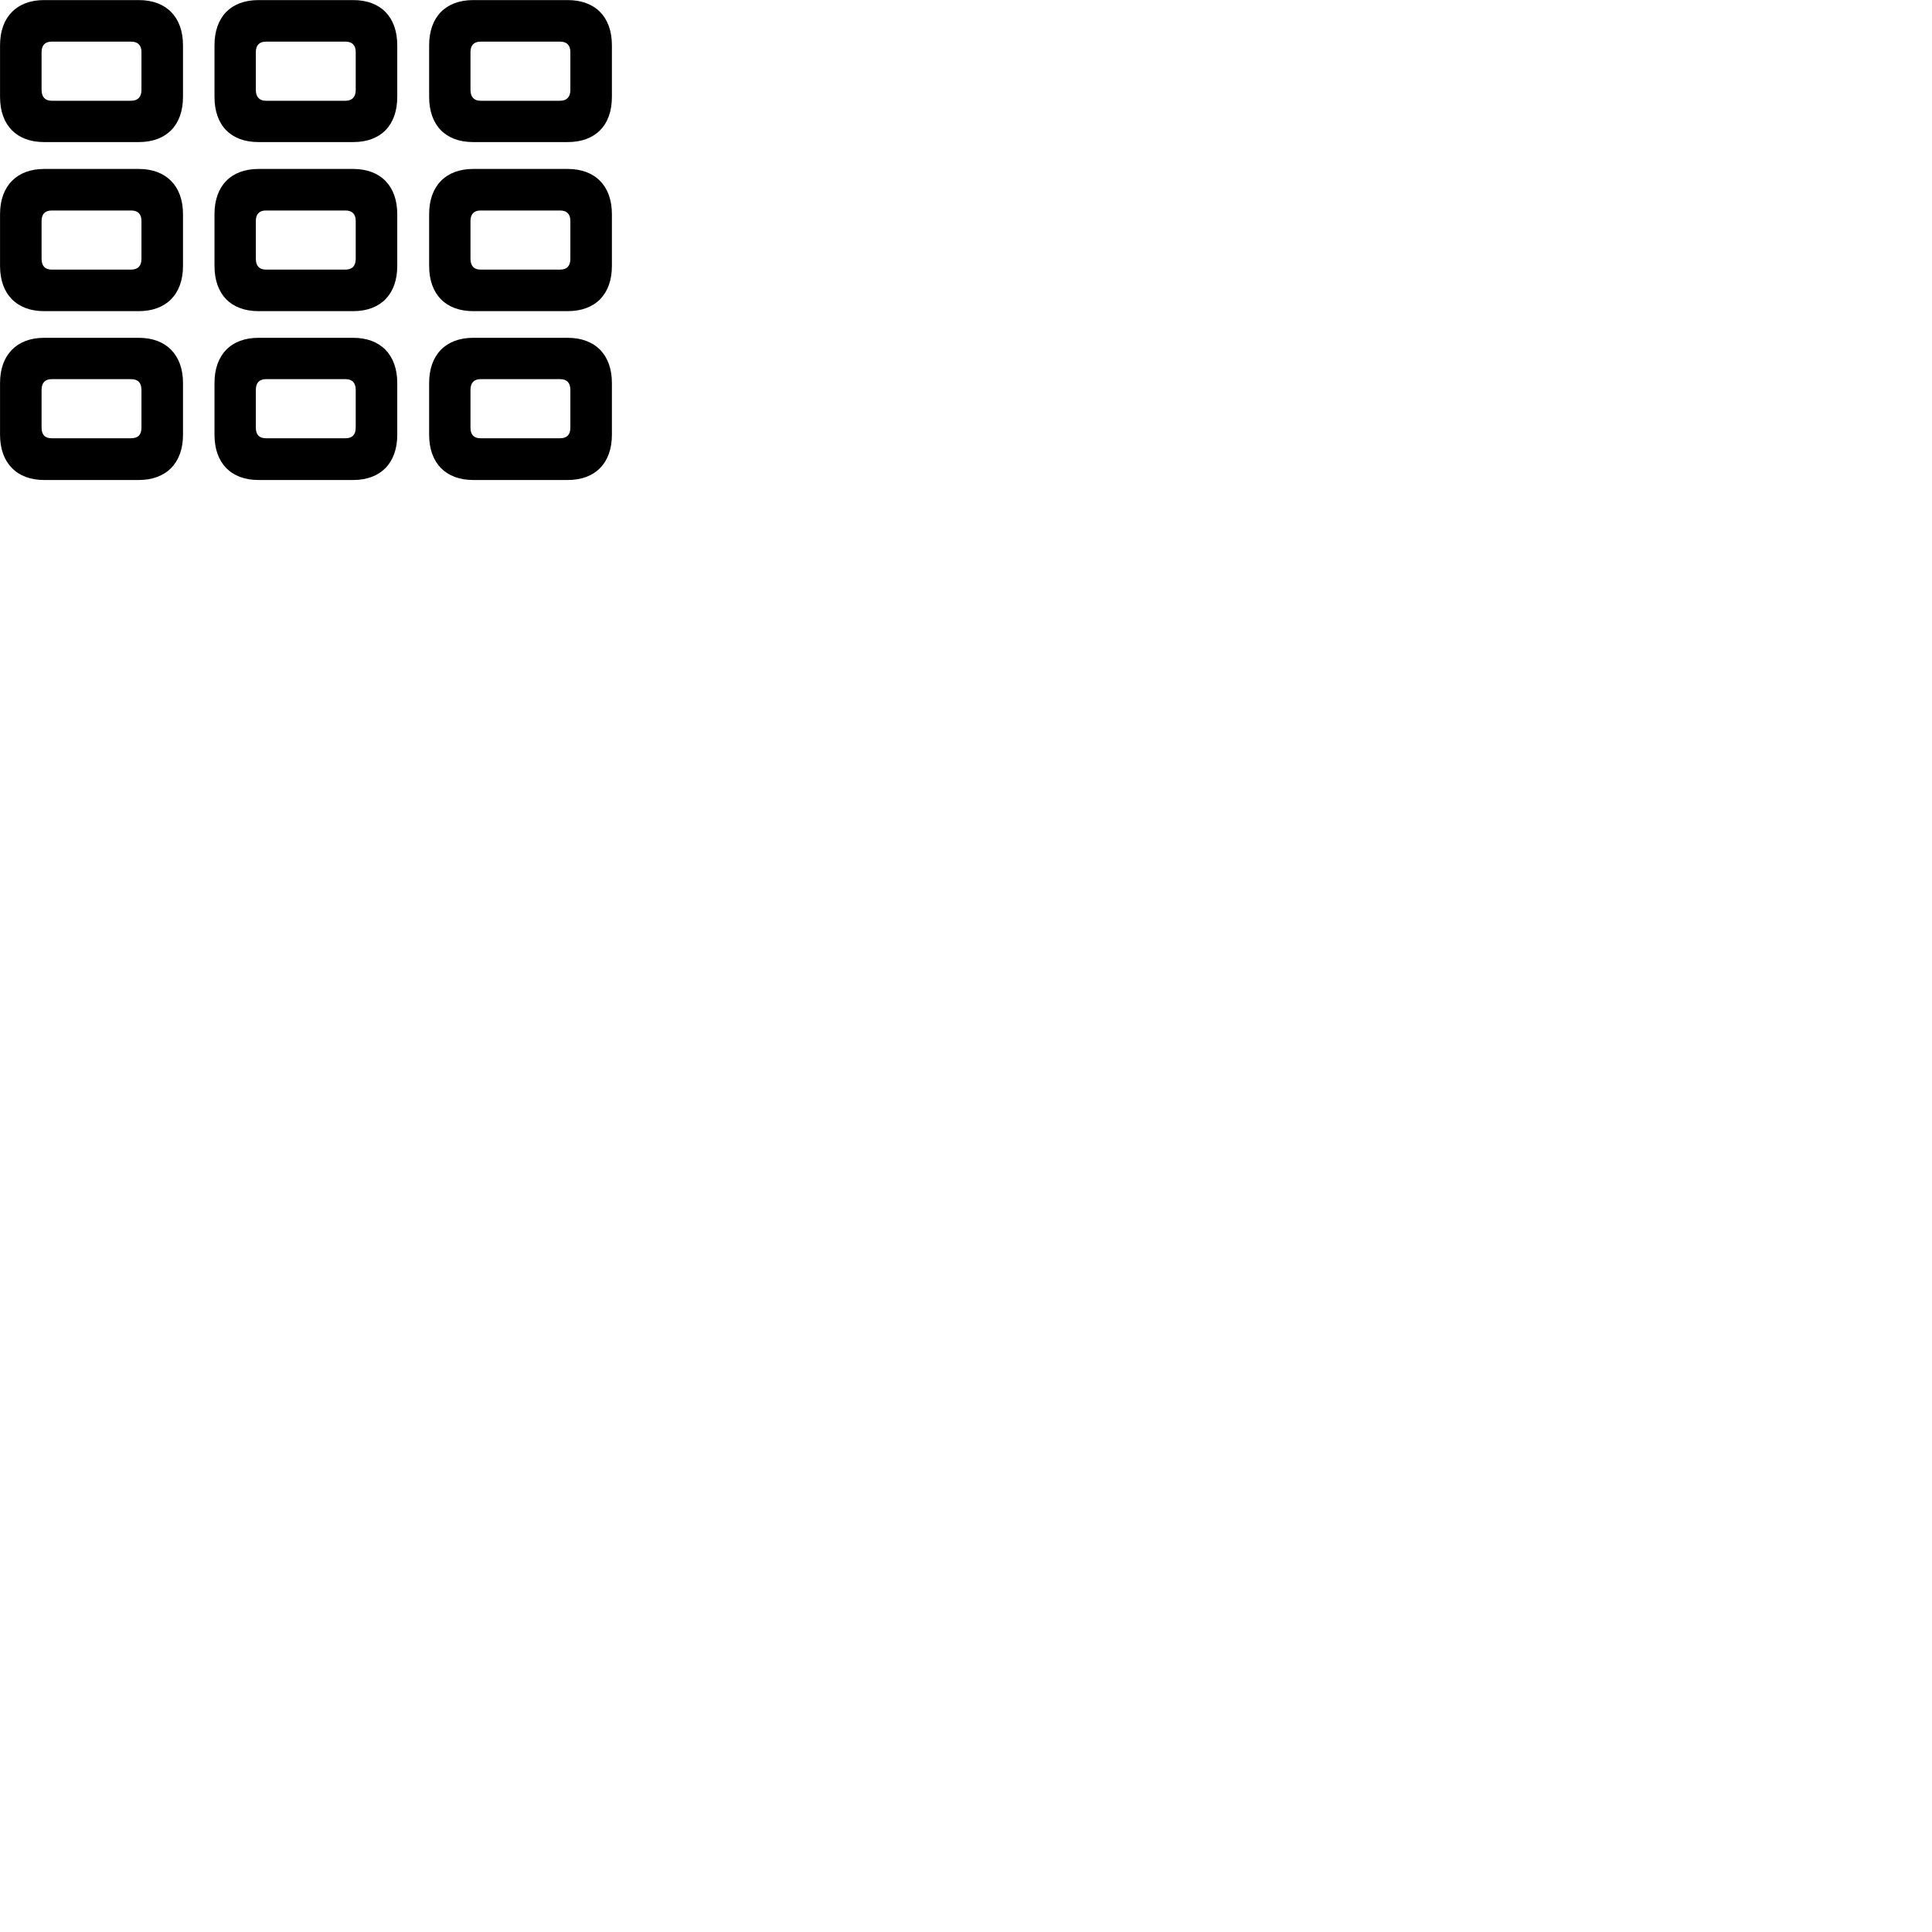 
        <svg xmlns="http://www.w3.org/2000/svg" viewBox="0 0 100 100">
            <path d="M2.282 7.354H7.182C8.602 7.354 9.472 6.495 9.472 5.014V2.345C9.472 0.875 8.602 0.004 7.182 0.004H2.282C0.872 0.004 0.002 0.875 0.002 2.345V5.014C0.002 6.495 0.872 7.354 2.282 7.354ZM13.382 7.354H18.282C19.702 7.354 20.562 6.495 20.562 5.014V2.345C20.562 0.875 19.702 0.004 18.282 0.004H13.382C11.952 0.004 11.102 0.875 11.102 2.345V5.014C11.102 6.495 11.952 7.354 13.382 7.354ZM24.492 7.354H29.382C30.812 7.354 31.672 6.495 31.672 5.014V2.345C31.672 0.875 30.812 0.004 29.382 0.004H24.492C23.072 0.004 22.212 0.875 22.212 2.345V5.014C22.212 6.495 23.072 7.354 24.492 7.354ZM2.672 5.215C2.332 5.215 2.152 5.014 2.152 4.654V2.695C2.152 2.345 2.332 2.155 2.672 2.155H6.782C7.142 2.155 7.322 2.345 7.322 2.695V4.654C7.322 5.014 7.142 5.215 6.782 5.215ZM13.762 5.215C13.422 5.215 13.242 5.014 13.242 4.654V2.695C13.242 2.345 13.422 2.155 13.762 2.155H17.882C18.232 2.155 18.412 2.345 18.412 2.695V4.654C18.412 5.014 18.232 5.215 17.882 5.215ZM24.872 5.215C24.532 5.215 24.352 5.014 24.352 4.654V2.695C24.352 2.345 24.532 2.155 24.872 2.155H28.992C29.342 2.155 29.522 2.345 29.522 2.695V4.654C29.522 5.014 29.342 5.215 28.992 5.215ZM2.282 16.105H7.182C8.602 16.105 9.472 15.235 9.472 13.764V11.085C9.472 9.624 8.602 8.745 7.182 8.745H2.282C0.872 8.745 0.002 9.624 0.002 11.085V13.764C0.002 15.235 0.872 16.105 2.282 16.105ZM13.382 16.105H18.282C19.702 16.105 20.562 15.235 20.562 13.764V11.085C20.562 9.624 19.702 8.745 18.282 8.745H13.382C11.952 8.745 11.102 9.624 11.102 11.085V13.764C11.102 15.235 11.952 16.105 13.382 16.105ZM24.492 16.105H29.382C30.812 16.105 31.672 15.235 31.672 13.764V11.085C31.672 9.624 30.812 8.745 29.382 8.745H24.492C23.072 8.745 22.212 9.624 22.212 11.085V13.764C22.212 15.235 23.072 16.105 24.492 16.105ZM2.672 13.954C2.332 13.954 2.152 13.764 2.152 13.395V11.434C2.152 11.085 2.332 10.895 2.672 10.895H6.782C7.142 10.895 7.322 11.085 7.322 11.434V13.395C7.322 13.764 7.142 13.954 6.782 13.954ZM13.762 13.954C13.422 13.954 13.242 13.764 13.242 13.395V11.434C13.242 11.085 13.422 10.895 13.762 10.895H17.882C18.232 10.895 18.412 11.085 18.412 11.434V13.395C18.412 13.764 18.232 13.954 17.882 13.954ZM24.872 13.954C24.532 13.954 24.352 13.764 24.352 13.395V11.434C24.352 11.085 24.532 10.895 24.872 10.895H28.992C29.342 10.895 29.522 11.085 29.522 11.434V13.395C29.522 13.764 29.342 13.954 28.992 13.954ZM2.282 24.845H7.182C8.602 24.845 9.472 23.965 9.472 22.505V19.825C9.472 18.364 8.602 17.485 7.182 17.485H2.282C0.872 17.485 0.002 18.364 0.002 19.825V22.505C0.002 23.965 0.872 24.845 2.282 24.845ZM13.382 24.845H18.282C19.702 24.845 20.562 23.965 20.562 22.505V19.825C20.562 18.364 19.702 17.485 18.282 17.485H13.382C11.952 17.485 11.102 18.364 11.102 19.825V22.505C11.102 23.965 11.952 24.845 13.382 24.845ZM24.492 24.845H29.382C30.812 24.845 31.672 23.965 31.672 22.505V19.825C31.672 18.364 30.812 17.485 29.382 17.485H24.492C23.072 17.485 22.212 18.364 22.212 19.825V22.505C22.212 23.965 23.072 24.845 24.492 24.845ZM2.672 22.684C2.332 22.684 2.152 22.505 2.152 22.134V20.184C2.152 19.814 2.332 19.625 2.672 19.625H6.782C7.142 19.625 7.322 19.814 7.322 20.184V22.134C7.322 22.505 7.142 22.684 6.782 22.684ZM13.762 22.684C13.422 22.684 13.242 22.505 13.242 22.134V20.184C13.242 19.814 13.422 19.625 13.762 19.625H17.882C18.232 19.625 18.412 19.814 18.412 20.184V22.134C18.412 22.505 18.232 22.684 17.882 22.684ZM24.872 22.684C24.532 22.684 24.352 22.505 24.352 22.134V20.184C24.352 19.814 24.532 19.625 24.872 19.625H28.992C29.342 19.625 29.522 19.814 29.522 20.184V22.134C29.522 22.505 29.342 22.684 28.992 22.684Z" />
        </svg>
    